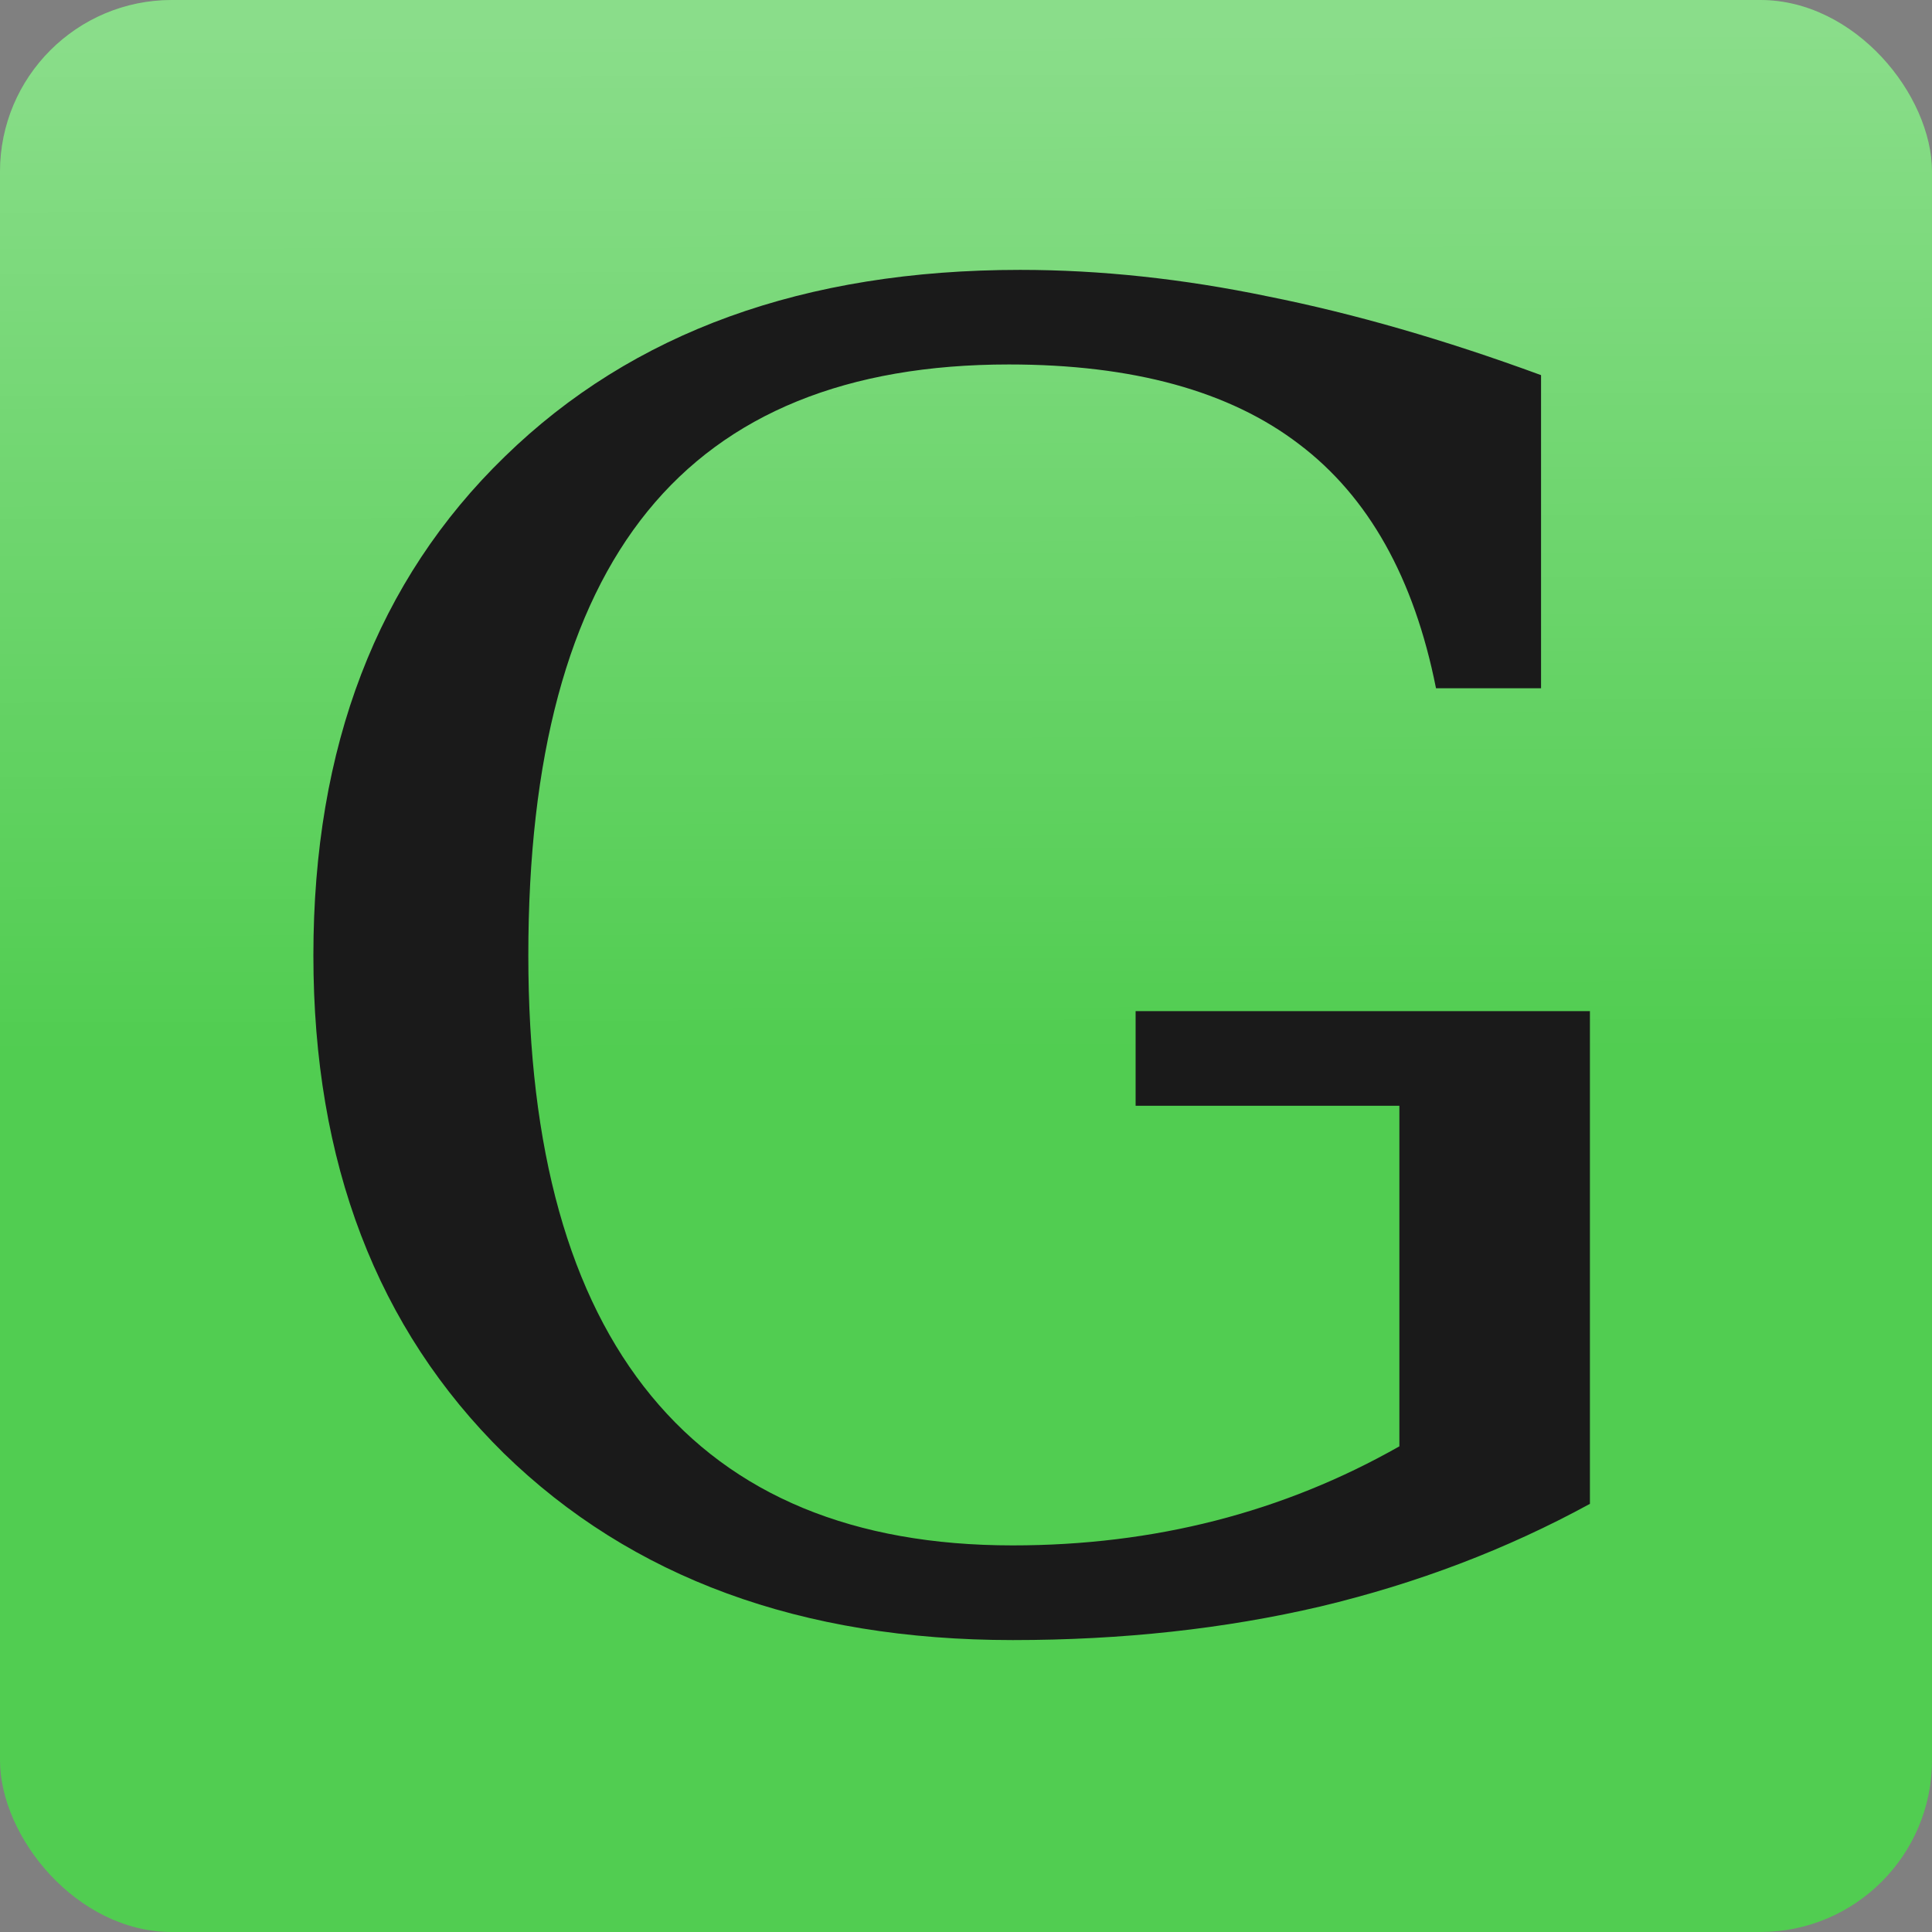<?xml version="1.0" encoding="UTF-8" standalone="no"?>
<!-- Created with Inkscape (http://www.inkscape.org/) -->

<svg
   xmlns:dc="http://purl.org/dc/elements/1.1/"
   xmlns:cc="http://creativecommons.org/ns#"
   xmlns:rdf="http://www.w3.org/1999/02/22-rdf-syntax-ns#"
   xmlns:svg="http://www.w3.org/2000/svg"
   xmlns="http://www.w3.org/2000/svg"
   xmlns:xlink="http://www.w3.org/1999/xlink"
   xmlns:sodipodi="http://sodipodi.sourceforge.net/DTD/sodipodi-0.dtd"
   xmlns:inkscape="http://www.inkscape.org/namespaces/inkscape"
   width="48"
   height="48"
   id="svg2"
   version="1.1"
   inkscape:version="0.91 r13725"
   sodipodi:docname="gummi.svg">
  <rect width="100%" height="100%" fill="#808080" stroke="none"/>
  <defs
     id="defs4">
    <linearGradient
       inkscape:collect="always"
       id="linearGradient5709">
      <stop
         style="stop-color:#ffffff;stop-opacity:1;"
         offset="0"
         id="stop5711" />
      <stop
         style="stop-color:#ffffff;stop-opacity:0;"
         offset="1"
         id="stop5713" />
    </linearGradient>
    <linearGradient
       inkscape:collect="always"
       xlink:href="#linearGradient5709"
       id="linearGradient5715"
       x1="246.152"
       y1="572.118"
       x2="246.634"
       y2="812.535"
       gradientUnits="userSpaceOnUse"
       gradientTransform="matrix(0.107,0,0,0.107,-3.413,943.524)" />
  </defs>
  <sodipodi:namedview
     id="base"
     pagecolor="#ffffff"
     bordercolor="#666666"
     borderopacity="1.0"
     inkscape:pageopacity="0.0"
     inkscape:pageshadow="2"
     inkscape:zoom="7.7001279"
     inkscape:cx="24.167795"
     inkscape:cy="18.286241"
     inkscape:document-units="px"
     inkscape:current-layer="svg2"
     showgrid="false"
     inkscape:window-width="1366"
     inkscape:window-height="712"
     inkscape:window-x="0"
     inkscape:window-y="28"
     inkscape:window-maximized="1" />
  <g
     inkscape:groupmode="layer"
     id="layer3"
     inkscape:label="Layer#1"
     transform="translate(0,-464)" />
  <g
     inkscape:groupmode="layer"
     id="layer4"
     inkscape:label="Layer#2"
     transform="translate(0,-464)" />
  <g
     inkscape:label="Layer 1"
     inkscape:groupmode="layer"
     id="layer1"
     transform="translate(0,-1004.362)">
    <rect
       style="fill:#51cd51;fill-opacity:1"
       id="rect2985"
       width="48"
       height="48"
       x="0"
       y="1004.362"
       ry="4.267" />
    <rect
       style="opacity:0.331;fill:url(#linearGradient5715);fill-opacity:1"
       id="rect2985-8"
       width="48"
       height="48"
       x="0"
       y="1004.362"
       ry="4.267" />
  </g>
  <g
     inkscape:groupmode="layer"
     id="layer2"
     inkscape:label="Layer"
     transform="translate(0,-464)">
    <path
       inkscape:connector-curvature="0"
       id="path4145"
       style="font-style:normal;font-variant:normal;font-weight:normal;font-stretch:normal;font-size:medium;line-height:125%;font-family:'DejaVu Serif';-inkscape-font-specification:'DejaVu Serif';letter-spacing:0px;word-spacing:0px;fill:#1a1a1a;fill-opacity:1;stroke:none"
       d="m 35.677,481.099 q -0.816,-4.11 -3.405,-6.066 -2.588,-1.978 -7.206,-1.978 -6.016,0 -8.978,3.648 -2.962,3.648 -2.962,11.033 0,7.231 3.055,10.945 3.055,3.714 8.978,3.714 2.635,0 5.037,-0.615 2.402,-0.615 4.571,-1.846 l 0,-8.461 -6.553,0 0,-2.352 11.287,0 0,12.242 q -3.101,1.692 -6.693,2.549 -3.568,0.835 -7.649,0.835 -7.882,0 -12.639,-4.637 -4.734,-4.659 -4.734,-12.373 0,-7.78 4.757,-12.395 4.757,-4.637 12.802,-4.637 2.985,0 6.156,0.659 3.195,0.637 6.786,1.956 l 0,7.78 -2.612,0 z" />
  </g>
</svg>
